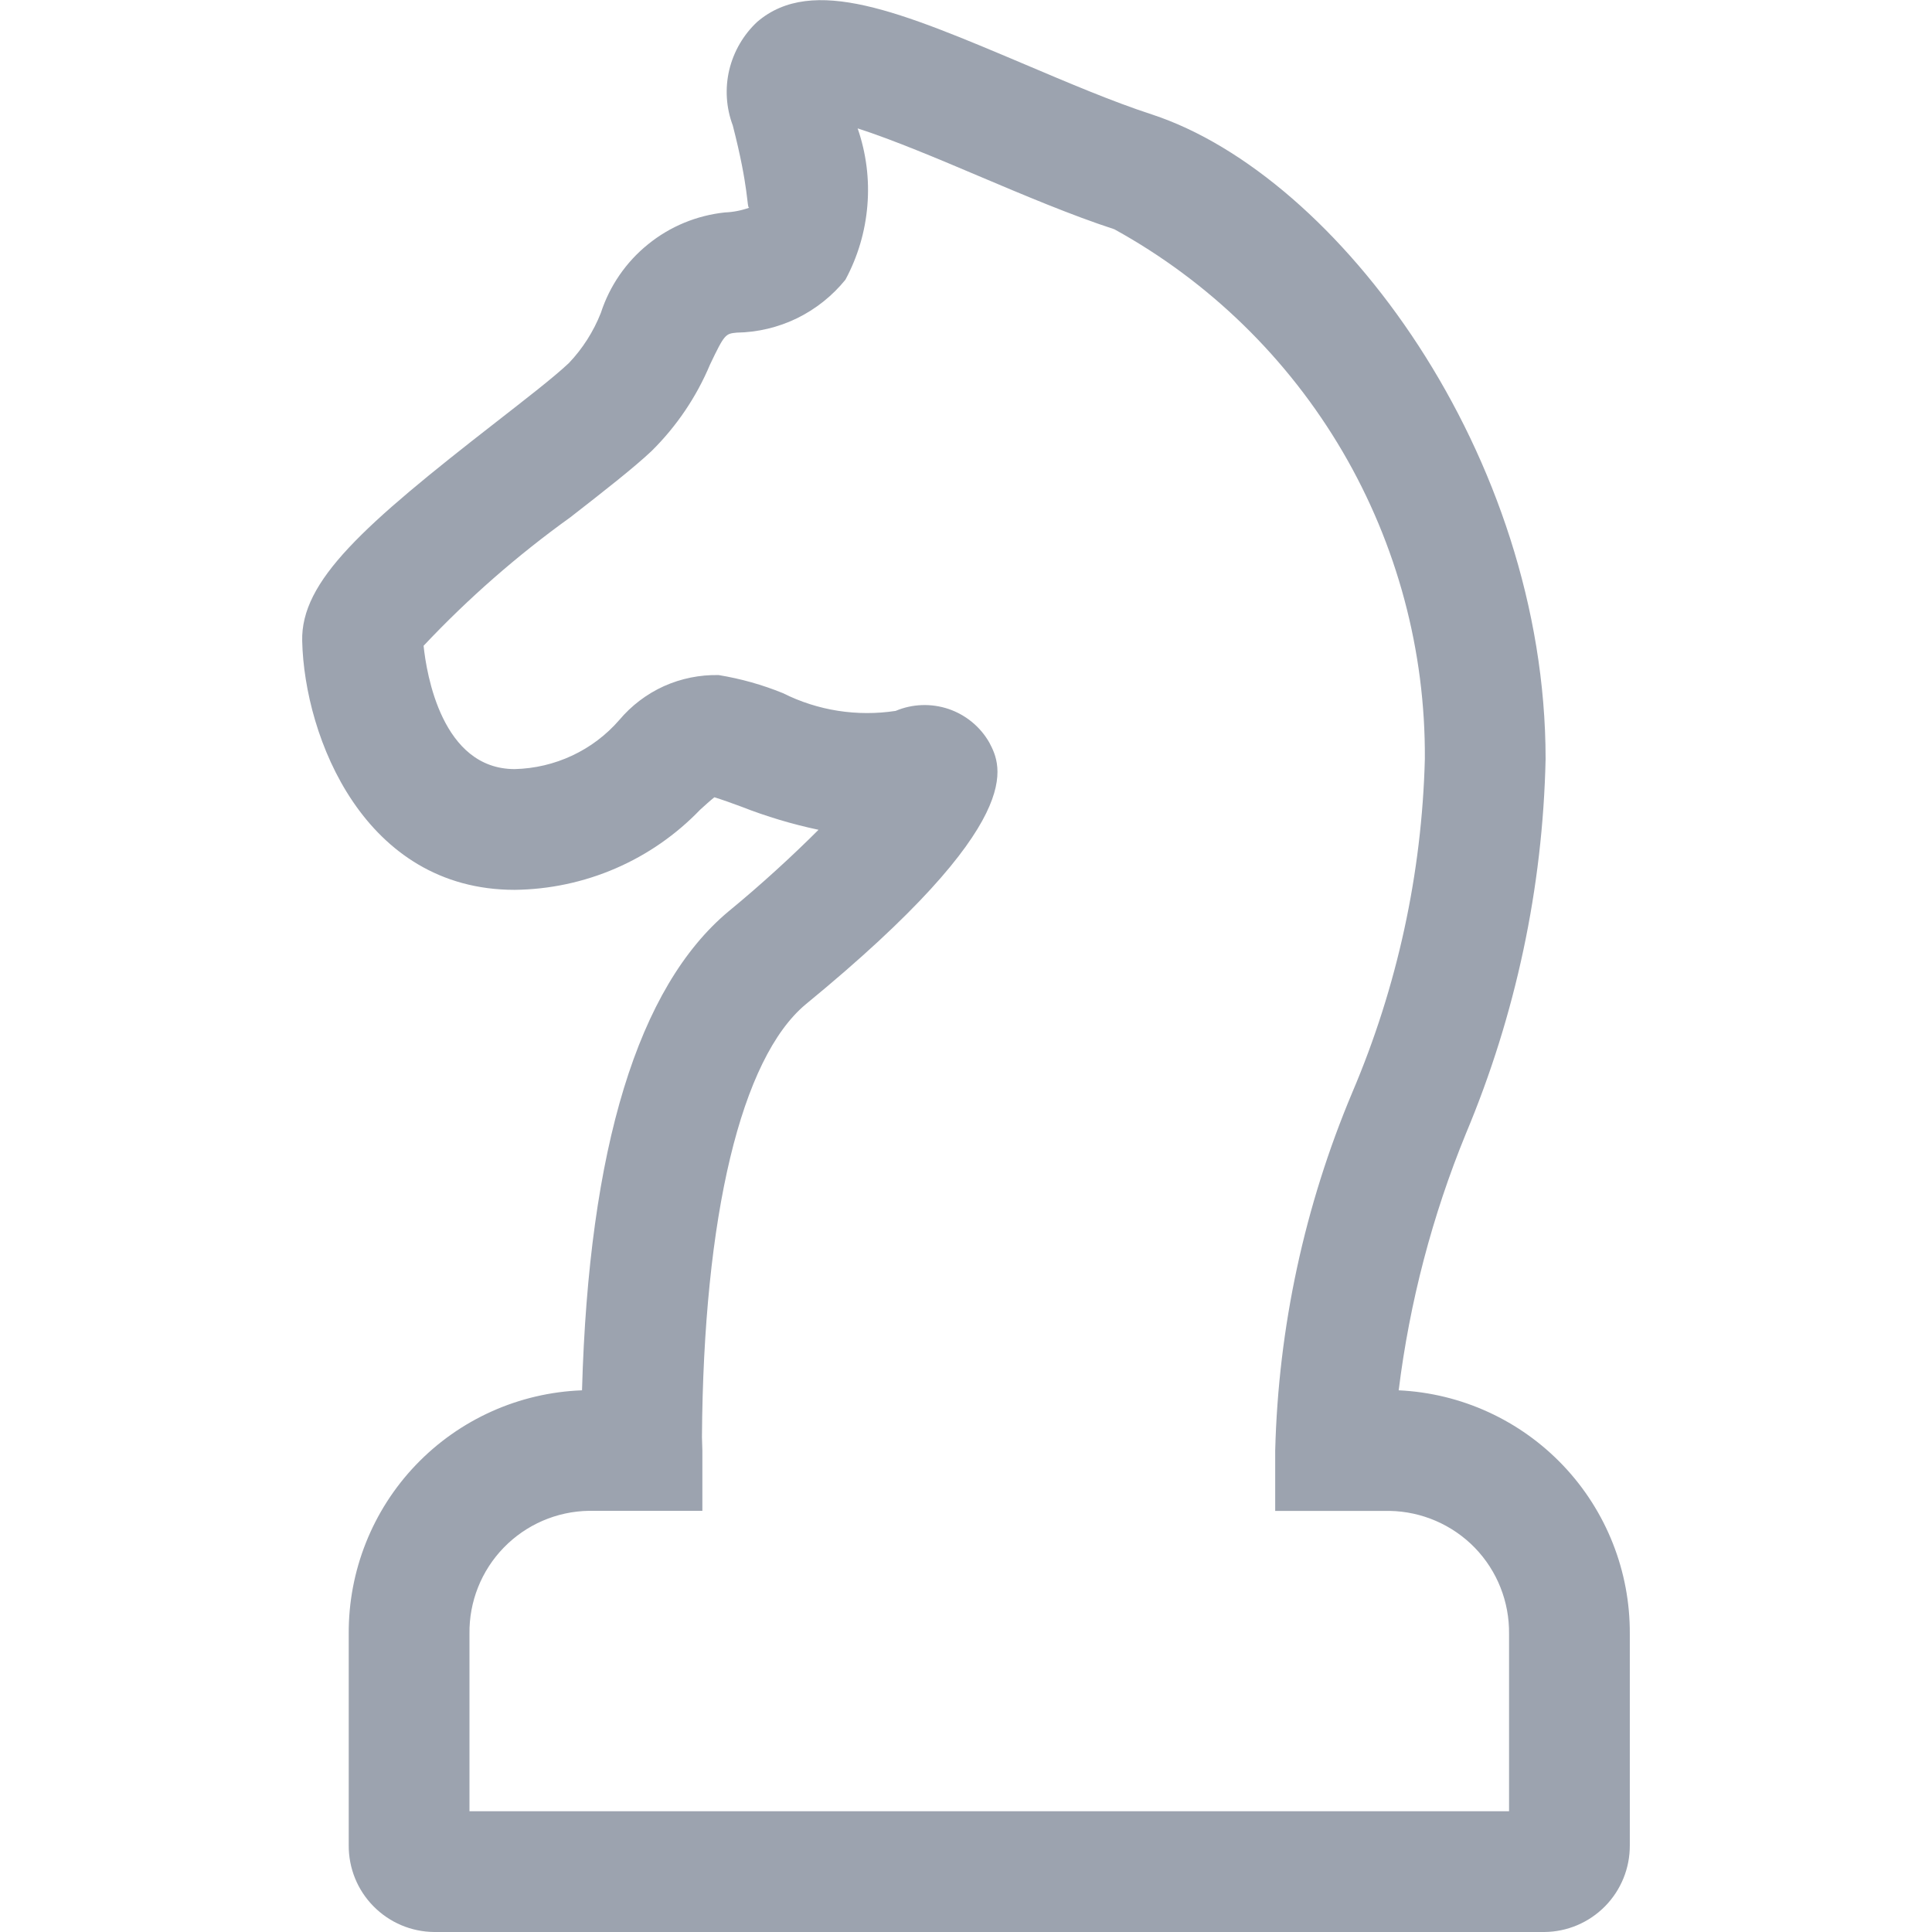 <svg width="24" height="24" viewBox="0 0 24 24" fill="none" xmlns="http://www.w3.org/2000/svg">
<path d="M19.184 24H5.394C5.11 23.998 4.839 23.883 4.64 23.681C4.44 23.479 4.33 23.206 4.332 22.922V20.298C4.327 19.516 4.626 18.762 5.167 18.197C5.708 17.632 6.448 17.3 7.23 17.271C7.314 14.259 7.926 12.259 9.052 11.32C9.452 10.992 9.846 10.63 10.168 10.308C9.842 10.239 9.521 10.143 9.21 10.021C9.095 9.978 8.969 9.933 8.874 9.904C8.819 9.948 8.752 10.009 8.698 10.058C8.399 10.369 8.042 10.617 7.646 10.788C7.25 10.959 6.825 11.049 6.394 11.054C4.523 11.054 3.782 9.158 3.754 7.964C3.735 7.217 4.511 6.528 6.163 5.243C6.534 4.953 6.869 4.696 7.067 4.51C7.238 4.33 7.373 4.118 7.464 3.887C7.573 3.552 7.776 3.256 8.05 3.035C8.323 2.813 8.655 2.676 9.005 2.639C9.108 2.635 9.21 2.615 9.308 2.58H9.306C9.275 2.58 9.306 2.346 9.103 1.559C9.02 1.338 9.005 1.098 9.059 0.869C9.114 0.64 9.235 0.431 9.407 0.271C10.095 -0.318 11.199 0.152 12.727 0.798C13.263 1.025 13.815 1.261 14.31 1.422C16.623 2.183 19.2 5.657 19.2 9.429C19.165 11.028 18.829 12.607 18.21 14.082C17.792 15.103 17.511 16.175 17.375 17.271C18.152 17.307 18.885 17.643 19.42 18.207C19.955 18.771 20.251 19.521 20.246 20.298V22.922C20.248 23.206 20.137 23.479 19.938 23.681C19.739 23.883 19.468 23.998 19.184 24ZM5.832 22.5H18.746V20.298C18.751 19.899 18.599 19.514 18.321 19.227C18.043 18.941 17.662 18.776 17.263 18.769H15.841V18.019C15.88 16.489 16.205 14.981 16.799 13.57C17.357 12.259 17.663 10.854 17.7 9.429C17.709 8.087 17.355 6.766 16.677 5.608C15.998 4.45 15.019 3.496 13.843 2.848C13.312 2.675 12.718 2.424 12.142 2.18C11.692 1.989 11.086 1.733 10.654 1.595C10.76 1.901 10.802 2.227 10.775 2.551C10.749 2.874 10.656 3.189 10.502 3.475C10.339 3.676 10.133 3.84 9.9 3.954C9.667 4.067 9.412 4.128 9.152 4.132C9.013 4.146 9.002 4.147 8.82 4.529C8.651 4.932 8.404 5.297 8.093 5.604C7.871 5.813 7.5 6.103 7.085 6.426C6.428 6.898 5.817 7.432 5.262 8.022C5.298 8.37 5.489 9.554 6.394 9.554C6.641 9.548 6.884 9.491 7.108 9.386C7.332 9.281 7.531 9.131 7.693 8.944C7.844 8.765 8.033 8.621 8.247 8.524C8.461 8.428 8.694 8.381 8.928 8.386C9.202 8.431 9.47 8.506 9.727 8.611C10.159 8.828 10.648 8.904 11.126 8.831C11.334 8.743 11.568 8.735 11.783 8.807C11.997 8.88 12.178 9.028 12.29 9.225C12.441 9.514 12.794 10.192 10.009 12.476C9.207 13.145 8.738 15.101 8.72 17.853L8.725 18.018V18.768H7.316C6.916 18.774 6.535 18.939 6.257 19.226C5.979 19.512 5.826 19.898 5.832 20.297V22.5Z" fill="#9CA3AF"/>
</svg>
